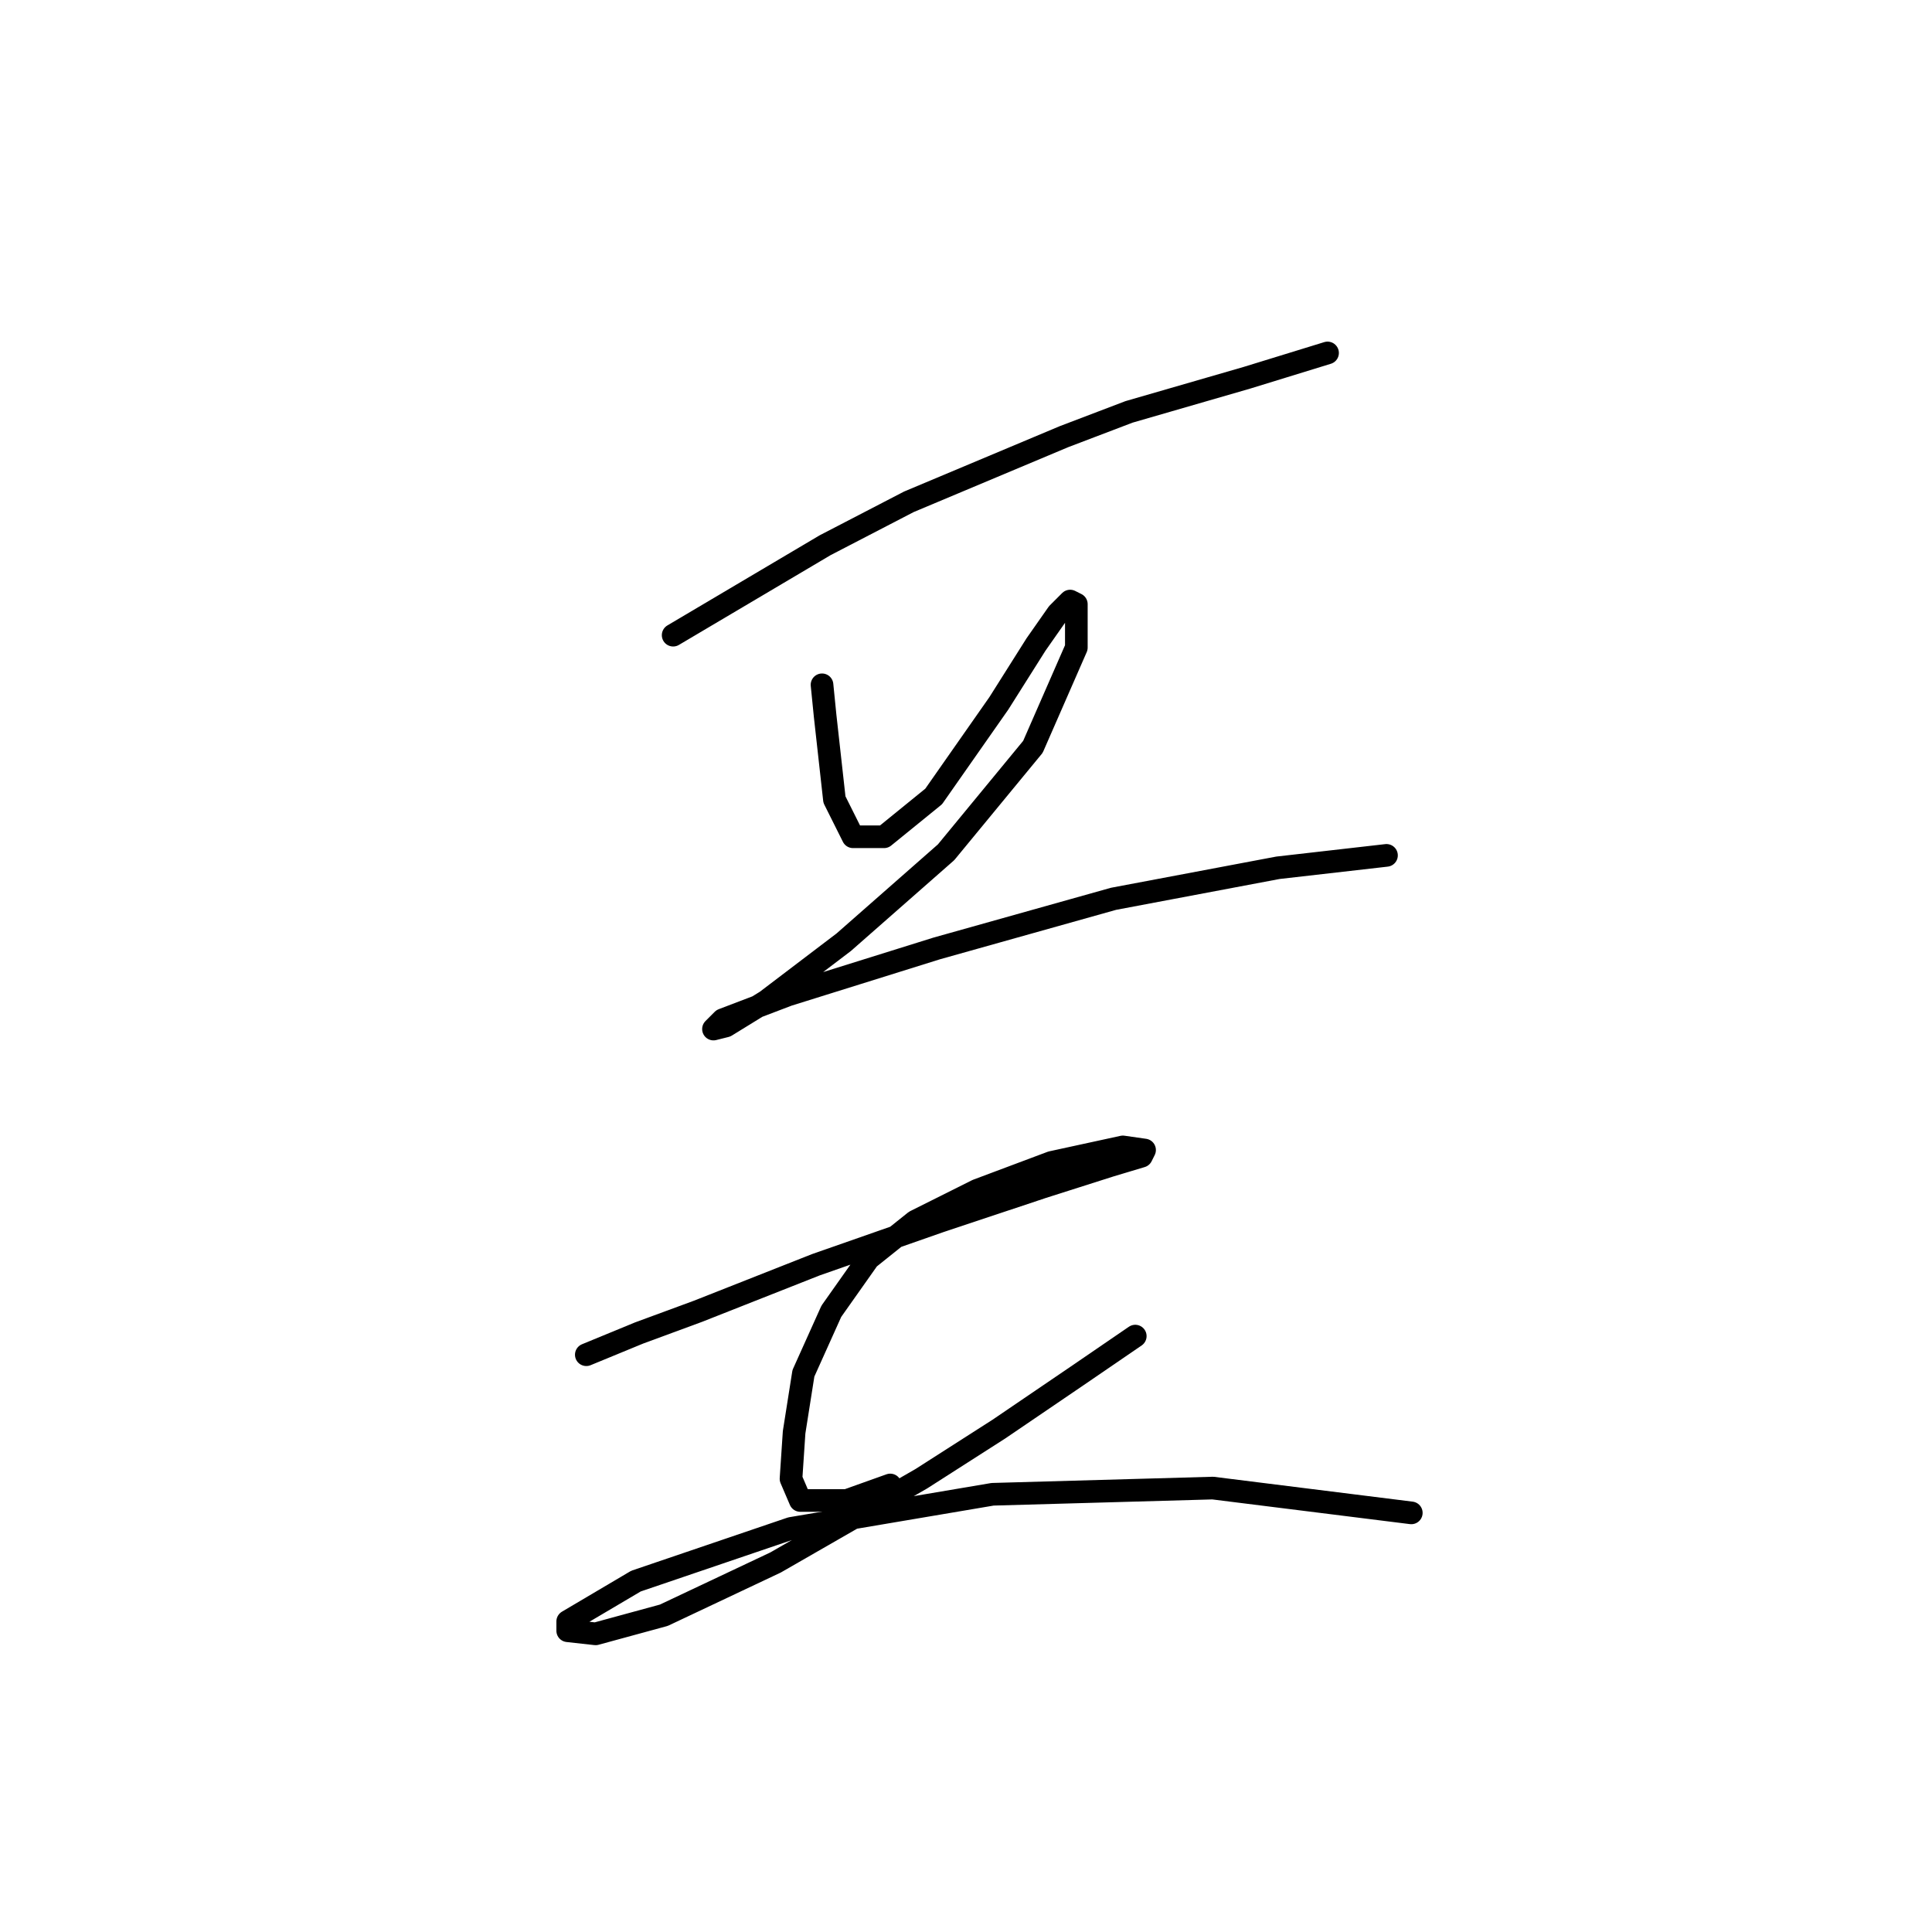 <?xml version="1.0" standalone="no"?>
    <svg width="256" height="256" xmlns="http://www.w3.org/2000/svg" version="1.1">
    <polyline stroke="black" stroke-width="3" stroke-linecap="round" fill="transparent" stroke-linejoin="round" points="89.196 84.164 109.333 72.246 120.429 66.493 140.977 57.863 149.607 54.575 165.224 50.055 175.908 46.767 175.908 46.767 " />
        <polyline stroke="black" stroke-width="3" stroke-linecap="round" fill="transparent" stroke-linejoin="round" points="108.922 90.74 109.333 94.849 110.566 105.945 113.032 110.877 117.141 110.877 123.717 105.534 132.347 93.205 137.278 85.397 140.155 81.288 141.799 79.644 142.621 80.055 142.621 85.808 136.867 98.959 125.36 112.931 111.799 124.849 101.525 132.657 96.182 135.945 94.539 136.356 95.771 135.123 104.402 131.835 124.128 125.671 147.552 119.096 169.333 114.986 183.717 113.342 183.717 113.342 " />
        <polyline stroke="black" stroke-width="3" stroke-linecap="round" fill="transparent" stroke-linejoin="round" points="77.689 179.507 84.676 176.63 92.484 173.753 108.1 167.589 124.539 161.835 138.1 157.315 147.141 154.438 151.251 153.205 151.662 152.383 148.785 151.972 139.333 154.027 129.47 157.726 121.251 161.835 115.087 166.767 110.155 173.753 106.456 181.972 105.224 189.781 104.813 195.945 106.045 198.822 112.21 198.822 117.963 196.767 117.963 196.767 " />
        <polyline stroke="black" stroke-width="3" stroke-linecap="round" fill="transparent" stroke-linejoin="round" points="150.429 177.041 142.621 182.383 132.347 189.37 122.073 195.945 102.758 207.041 87.963 214.027 78.922 216.493 75.224 216.082 75.224 214.849 84.265 209.507 104.813 202.52 131.525 198 160.703 197.178 187.004 200.465 187.004 200.465 " />
        </svg>